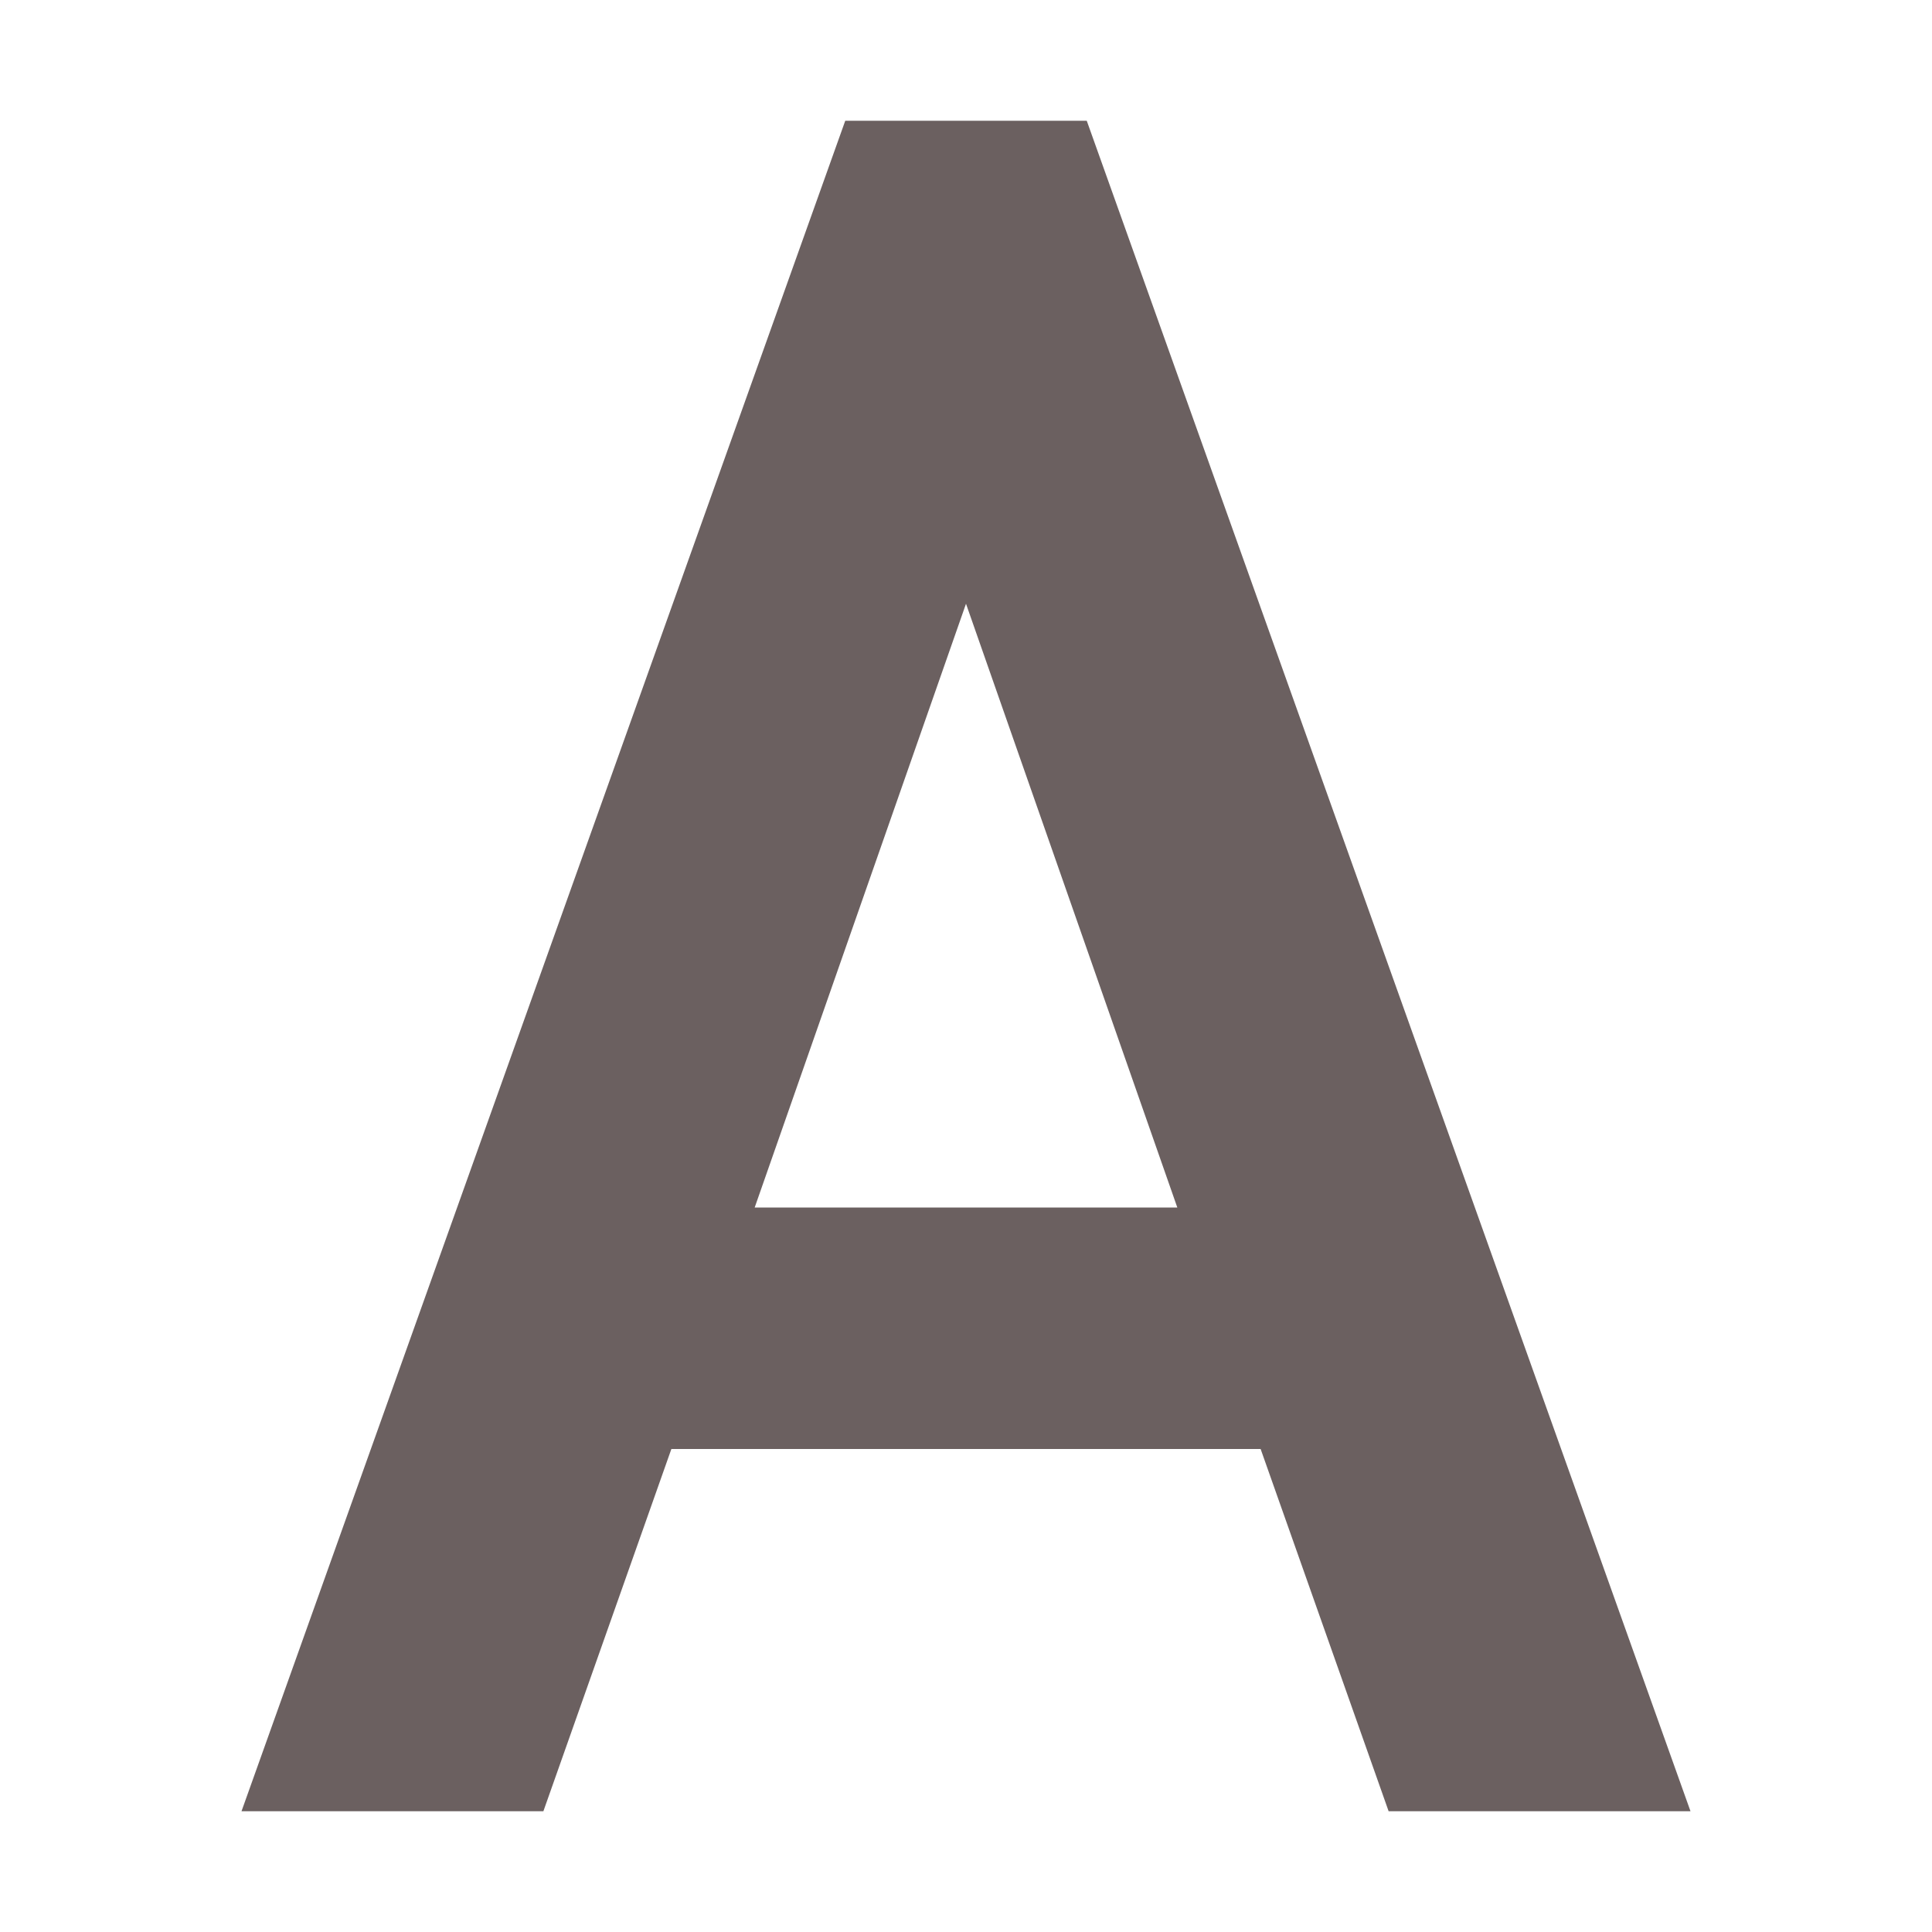 <svg xmlns="http://www.w3.org/2000/svg" width="16" height="16" version="1.1">
 <path style="fill:#6b6060" d="M 7,1 2,15 H 4.5 L 5.56,12 H 10.44 L 11.5,15 H 14 L 9,1 Z M 8,5 9.75,10 H 6.25 Z"/>
</svg>
